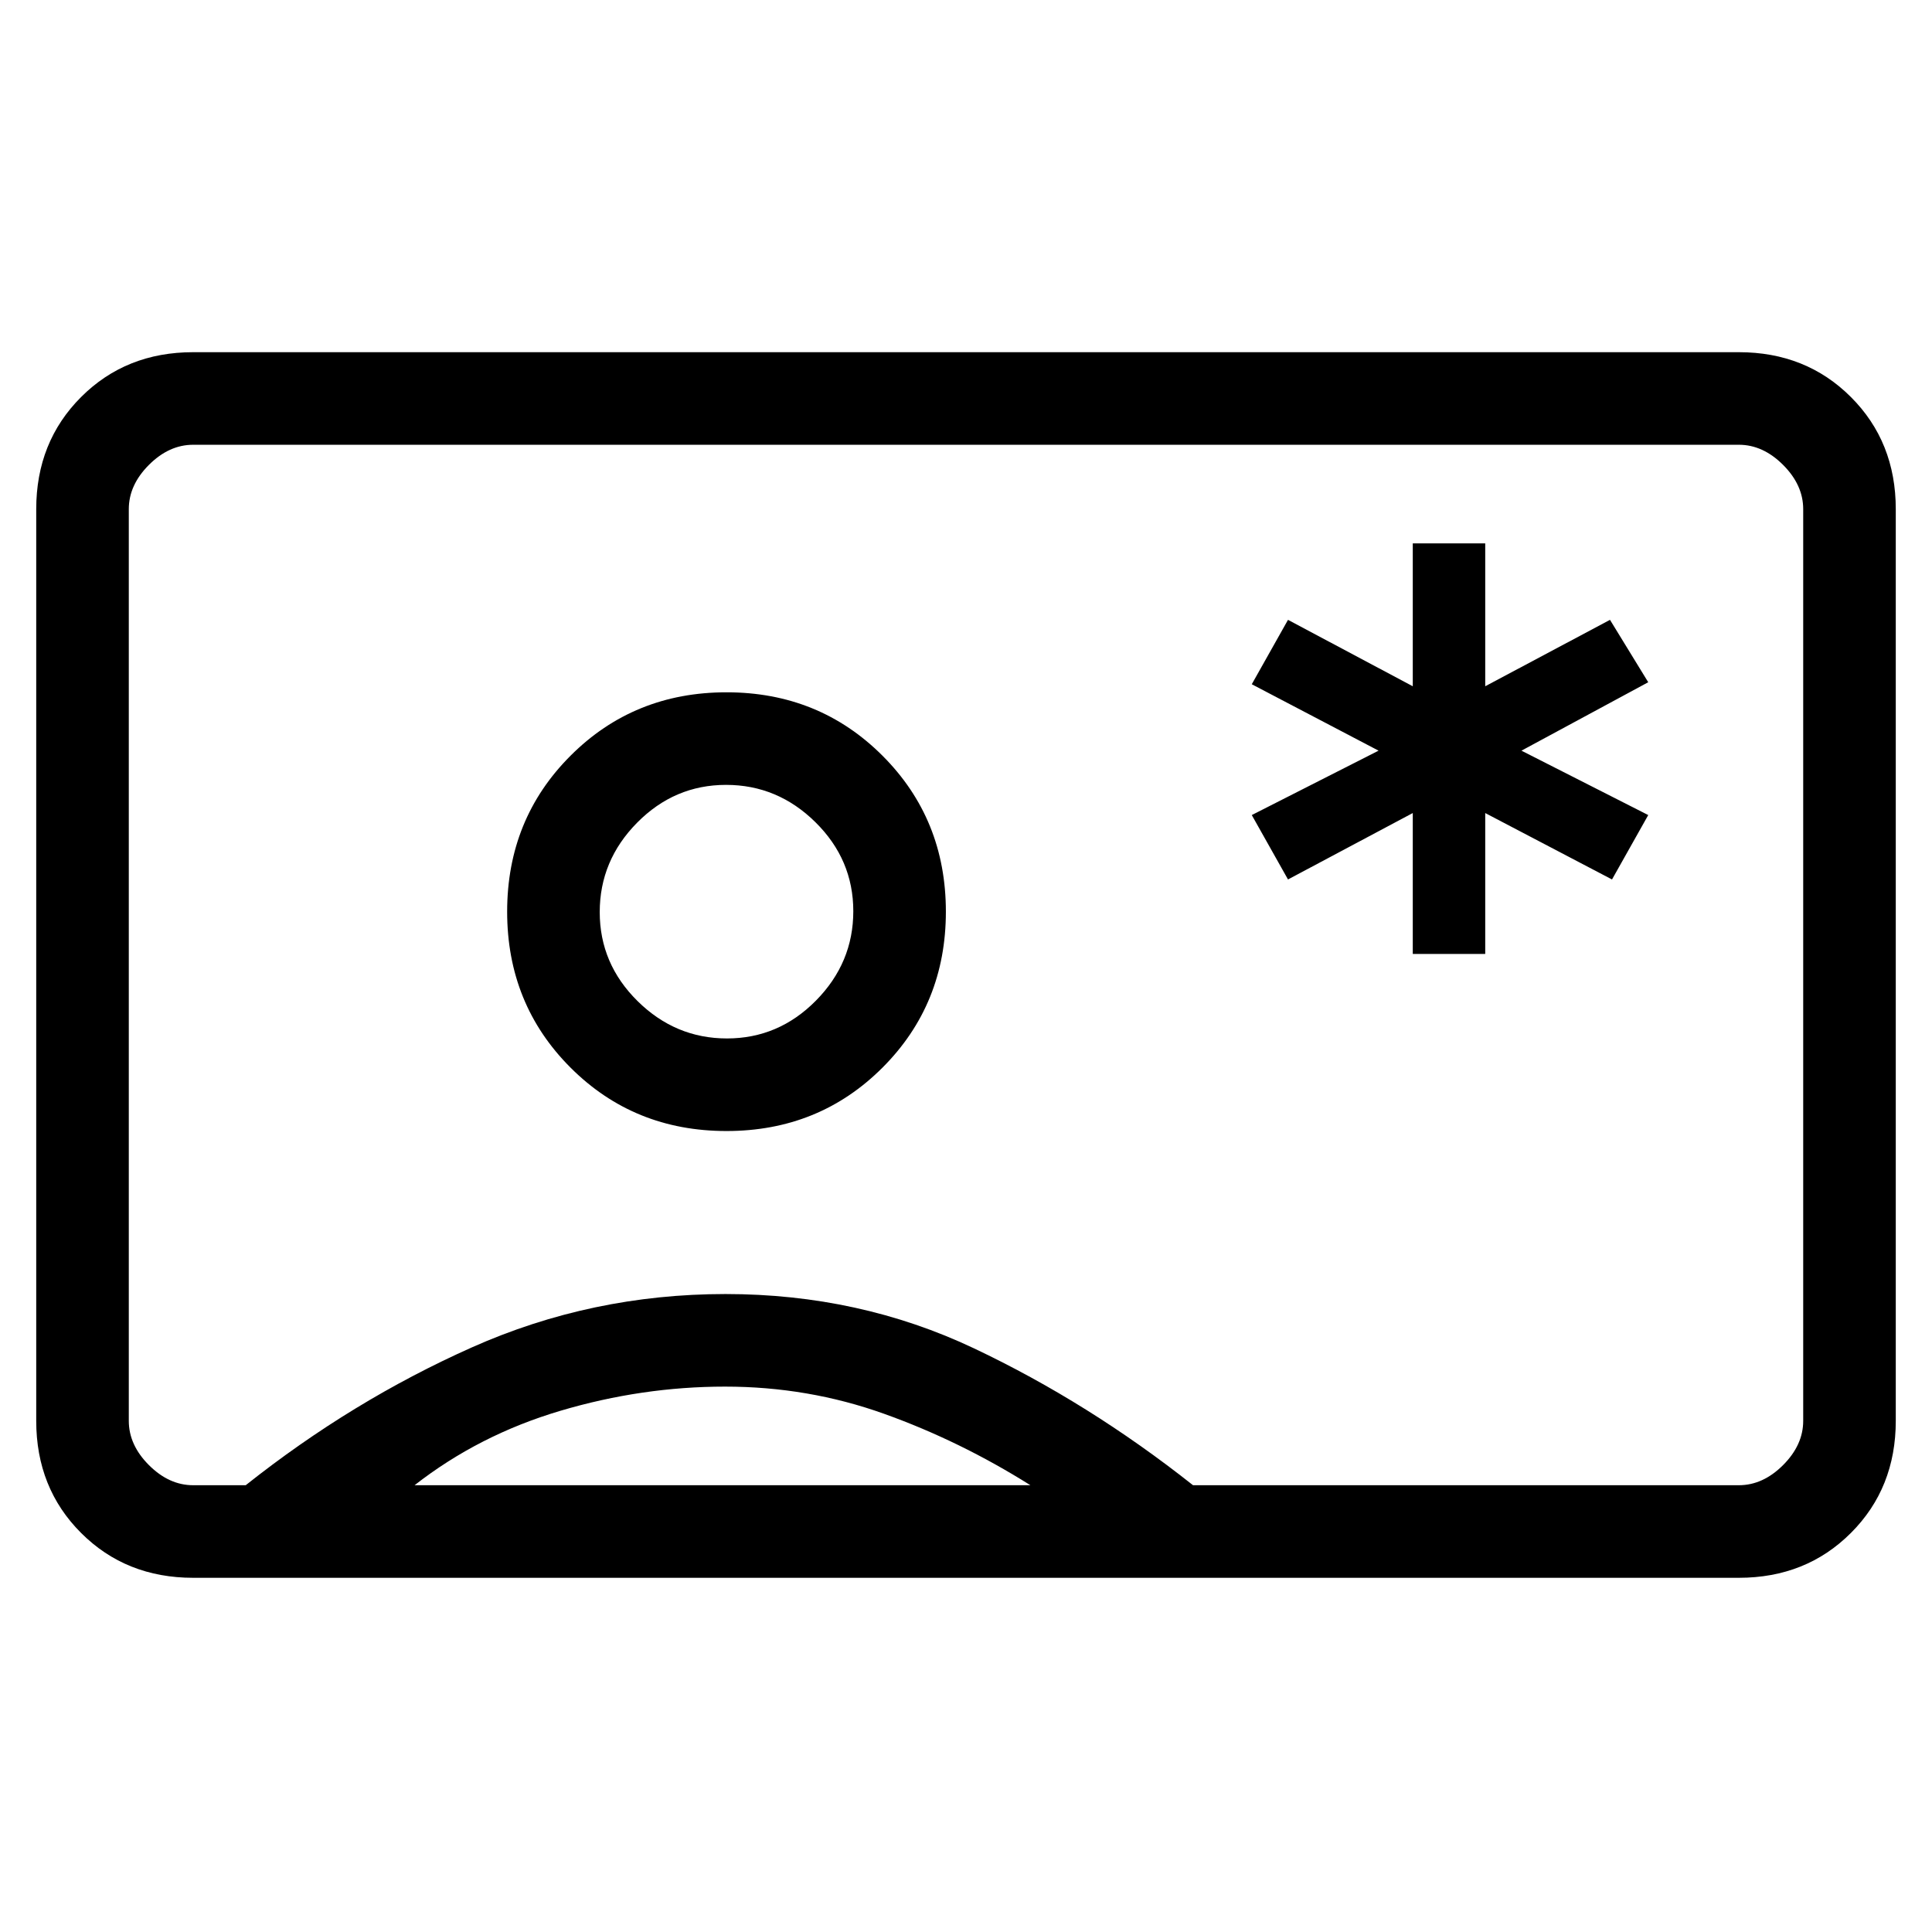 <svg xmlns="http://www.w3.org/2000/svg" height="20" viewBox="0 -960 960 960" width="20"><path d="M702-486h36v-70l63 33 18-32-63-32 63-34-19-31-62 33v-71h-36v71l-62-33-18 32 63 33-63 32 18 32 62-33v70ZM96-176q-33.42 0-55.71-22.29Q18-220.57 18-254v-453q0-33.42 22.29-55.71Q62.57-785 96-785h768q33.42 0 55.71 22.29T942-707v453q0 33.43-22.29 55.71Q897.42-176 864-176H96Zm496.81-46H864q12 0 22-10t10-22v-453q0-12-10-22t-22-10H96q-12 0-22 10t-10 22v453q0 12 10 22t22 10h26.09Q175-264 234.5-290.5t126-26.5q66.5 0 123.5 27t108.81 68ZM361-398q46 0 77.5-31.5T470-507q0-46-31.5-77.5T361-616q-46 0-77.5 31.5T252-507q0 46 31.5 77.5T361-398ZM206-222h306q-35-22-72.72-35.5-37.71-13.5-79-13.5-41.28 0-81.78 12T206-222Zm155.23-222q-25.63 0-44.43-18.57t-18.8-44.2q0-25.63 18.57-44.43t44.2-18.8q25.63 0 44.43 18.57t18.8 44.2q0 25.63-18.57 44.43t-44.2 18.8ZM480-481Z"/></svg>